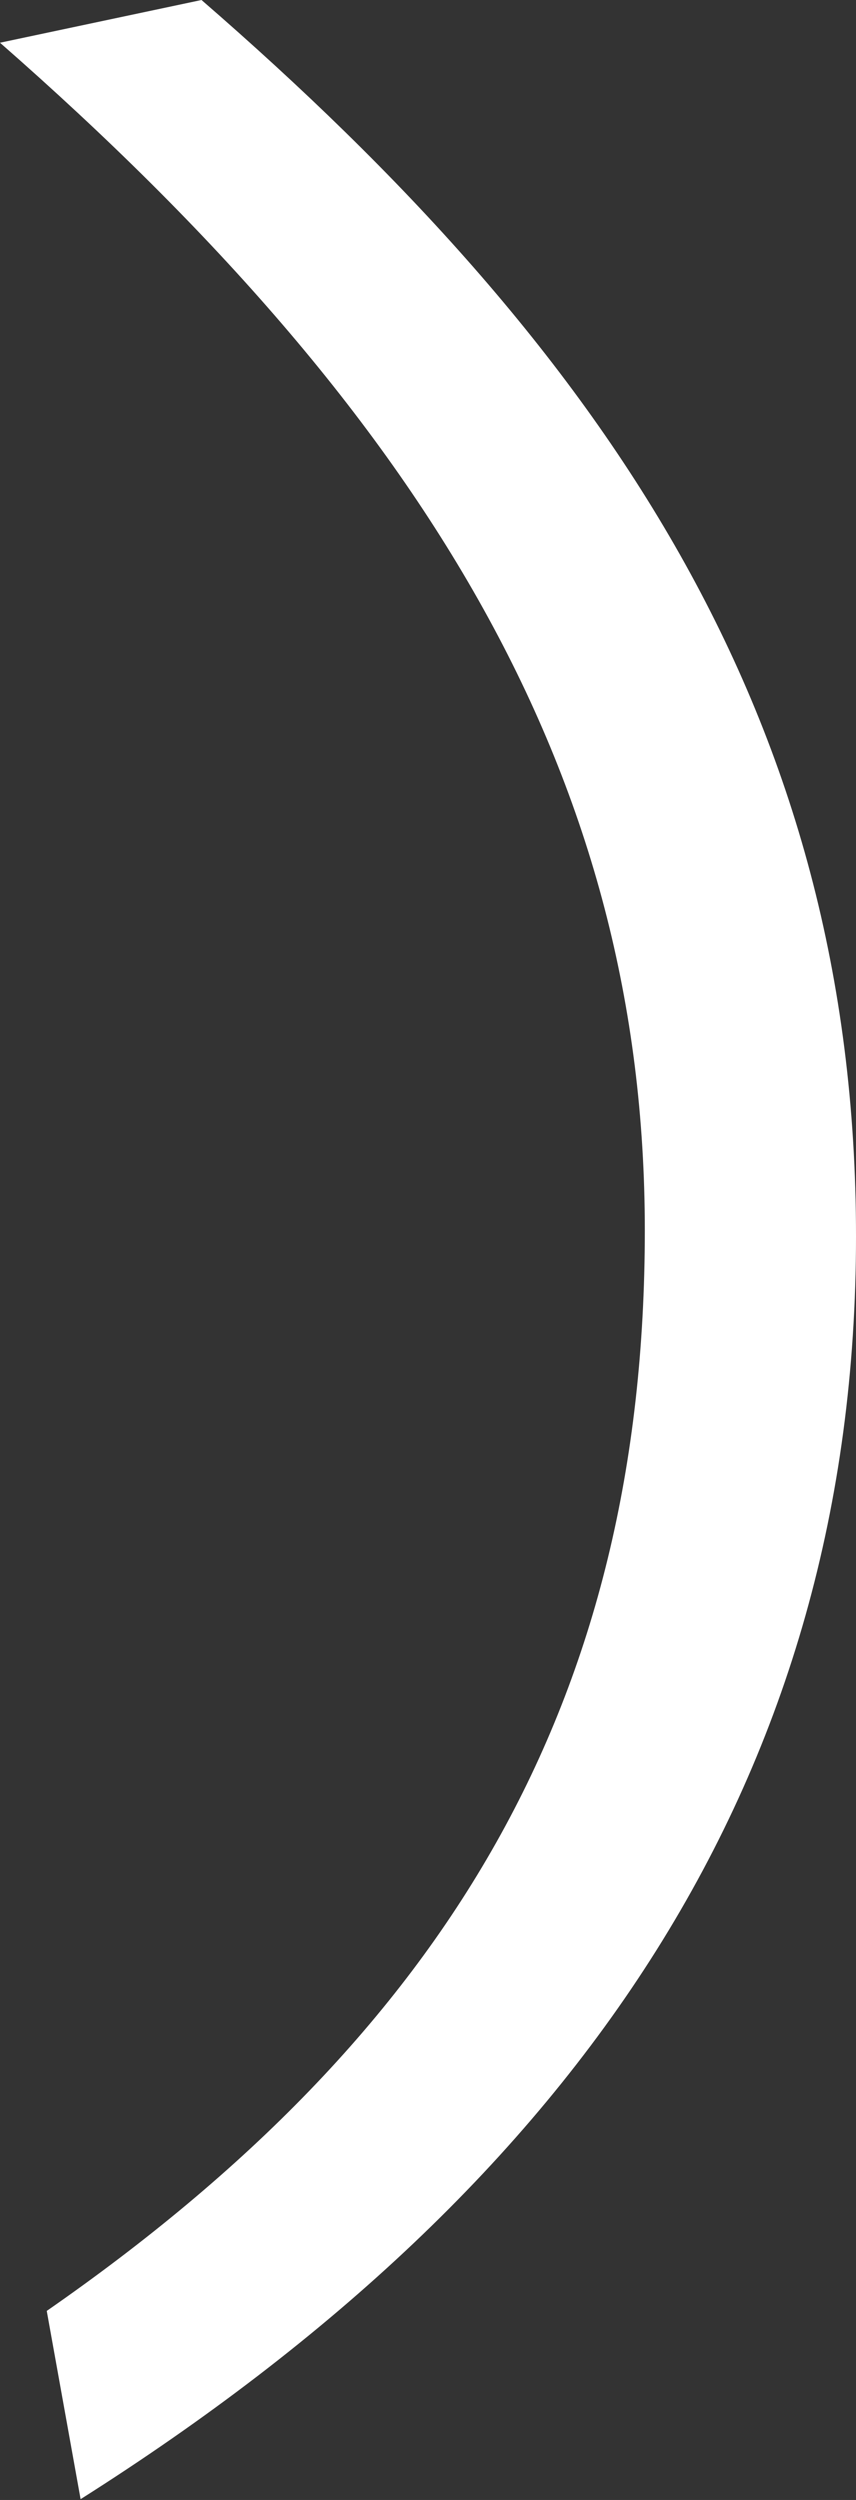 <svg xmlns="http://www.w3.org/2000/svg" viewBox="0 0 21.24 62.02"><rect x="0" y="0" width="21.24" height="62.02" fill="#333333" stroke="none"/><defs><style>.cls-1{fill:#fff;}</style></defs><g id="Layer_2" data-name="Layer 2"><g id="Layer_1-2" data-name="Layer 1"><path class="cls-1" d="M2,62l-.84-4.67C11.11,50.42,16,42.2,16,30.52,16,19.37,10.66,10.4,0,1.06L5,0C15,8.67,21.24,17.79,21.24,30.67,21.24,44,14.46,54.11,2,62Z"/></g></g></svg>